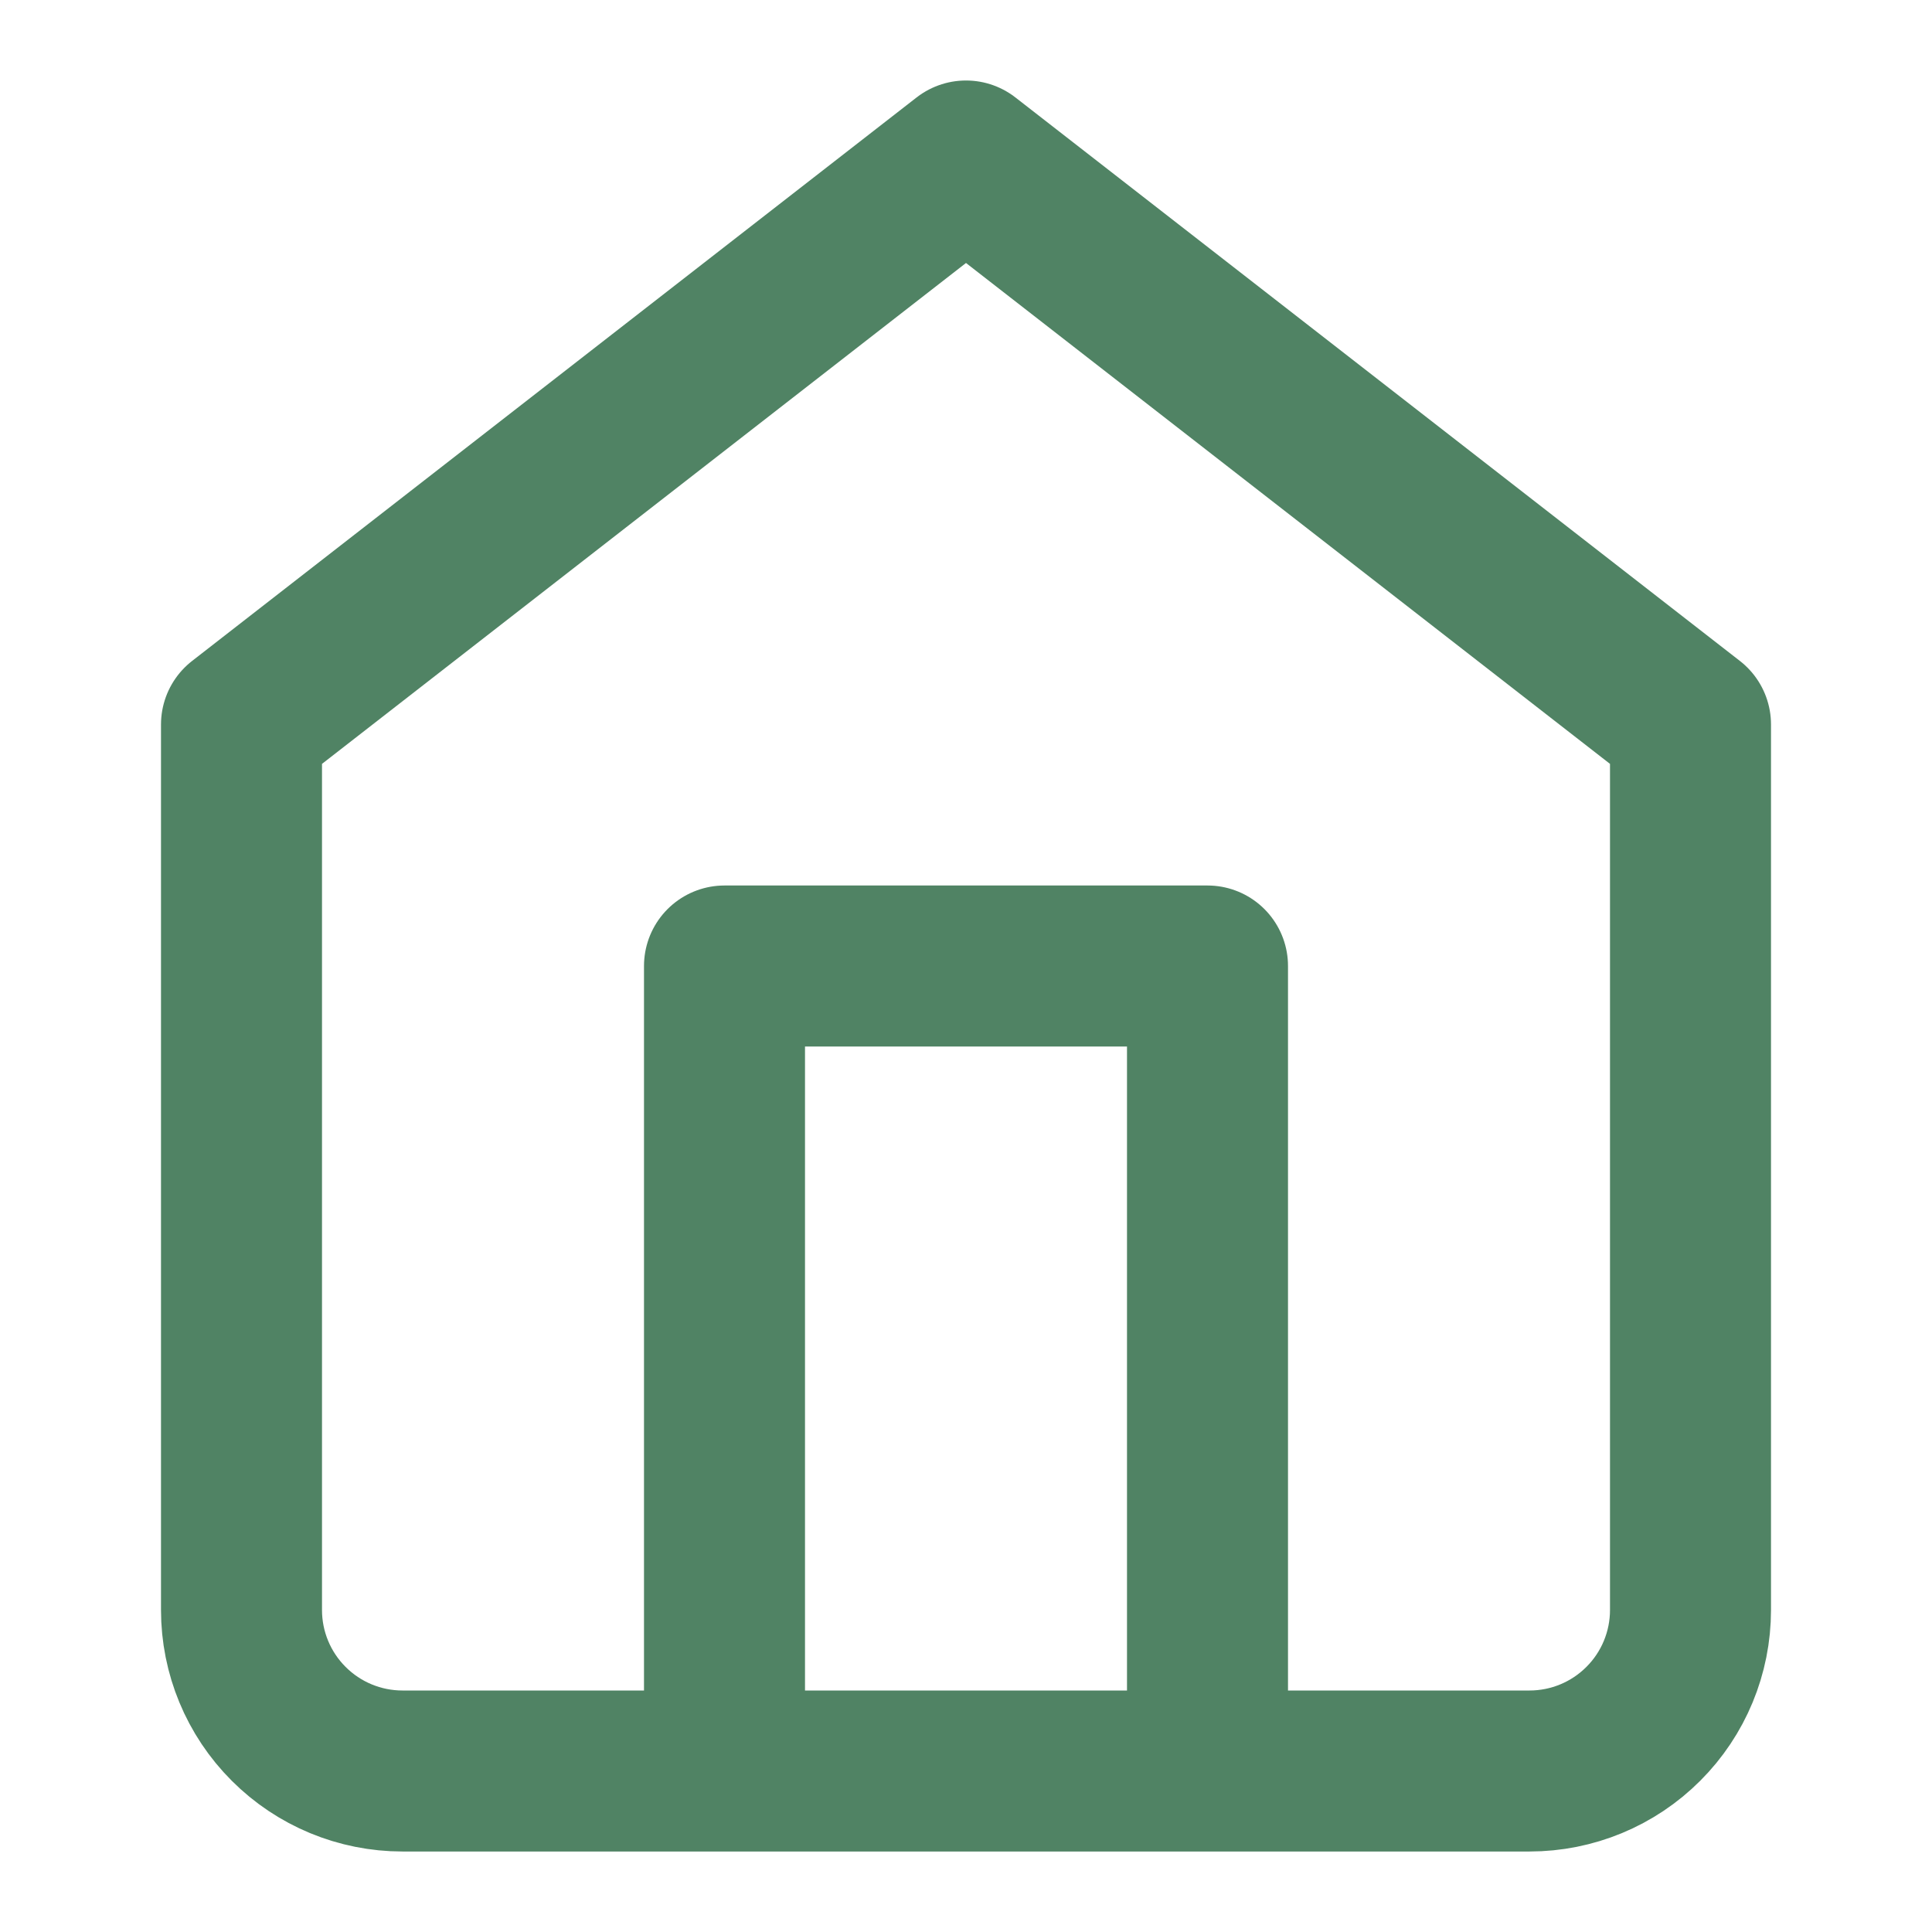 <svg width="48" height="48" viewBox="0 0 48 48" fill="none" xmlns="http://www.w3.org/2000/svg">
    <g id="Home">
        <path id="Icon"
              d="M18 44V24H30V44M6 18L24 4L42 18V40C42 41.061 41.579 42.078 40.828 42.828C40.078 43.579 39.061 44 38 44H10C8.939 44 7.922 43.579 7.172 42.828C6.421 42.078 6 41.061 6 40V18Z"
              stroke="#508364" stroke-width="4" stroke-linecap="round" stroke-linejoin="round"/>
    </g>
</svg>

